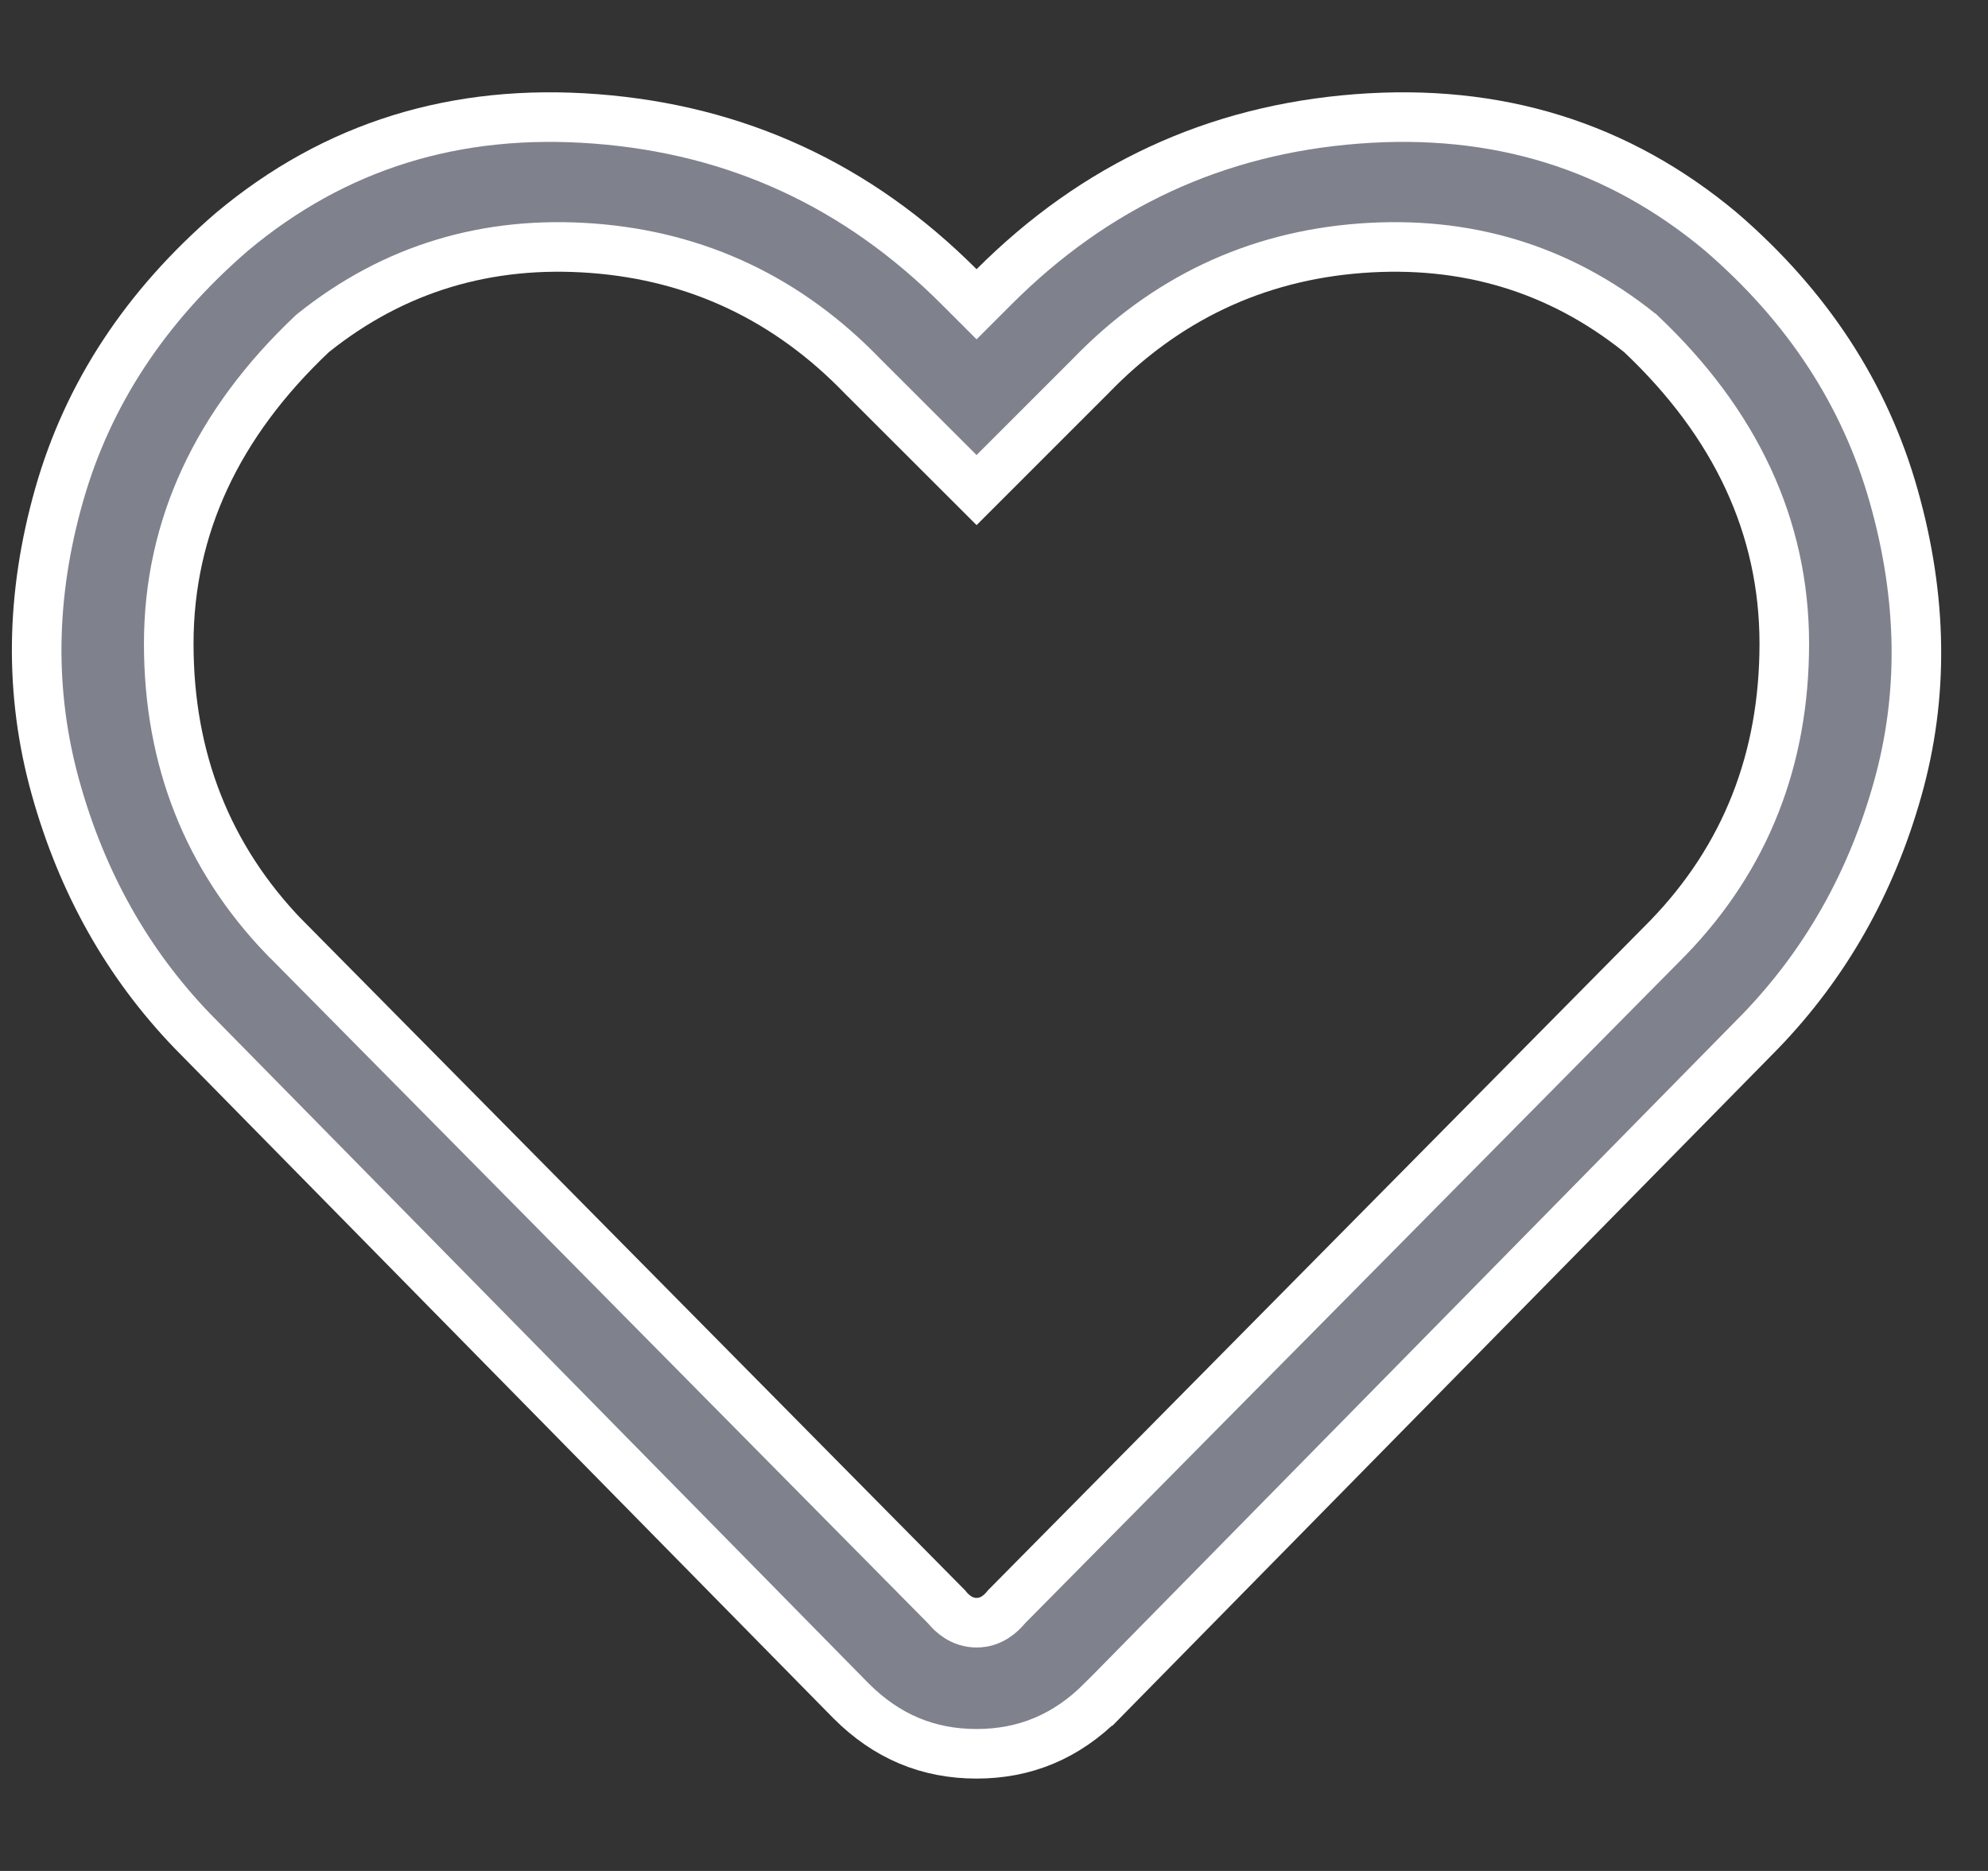 <svg width="17" height="16" viewBox="0 0 17 16" fill="none" xmlns="http://www.w3.org/2000/svg">
<rect x="0" y="0" width="17" height="16" fill="#333333" stroke="none"/>
<path d="M8.501 2.452L8.351 2.602L8.201 2.452C7.335 1.586 6.304 1.11 5.099 1.017C3.897 0.924 2.863 1.247 1.985 1.981C1.242 2.622 0.752 3.37 0.507 4.228C0.26 5.094 0.25 5.928 0.475 6.736C0.702 7.551 1.093 8.244 1.646 8.818L7.278 14.546C7.583 14.851 7.937 14.998 8.351 14.998C8.764 14.998 9.119 14.851 9.423 14.546C9.423 14.546 9.424 14.546 9.424 14.546L15.055 8.818C15.055 8.818 15.055 8.818 15.055 8.818C15.609 8.243 15.999 7.556 16.226 6.751C16.451 5.955 16.442 5.121 16.194 4.243C15.949 3.375 15.459 2.621 14.716 1.981C13.838 1.247 12.805 0.924 11.602 1.017C10.398 1.11 9.367 1.586 8.501 2.452ZM14.265 8.019L14.265 8.019L14.264 8.02L8.607 13.741C8.559 13.801 8.475 13.877 8.351 13.877C8.227 13.877 8.142 13.801 8.094 13.741L2.438 8.02L2.438 8.02L2.436 8.019C1.774 7.333 1.443 6.491 1.443 5.505C1.443 4.505 1.86 3.62 2.668 2.856L2.675 2.85L2.681 2.845C3.369 2.295 4.168 2.055 5.067 2.123C5.967 2.191 6.739 2.558 7.375 3.216L8.351 4.191L9.326 3.216C9.962 2.558 10.734 2.191 11.634 2.123C12.533 2.055 13.333 2.295 14.02 2.845L14.027 2.85L14.033 2.856C14.841 3.62 15.258 4.505 15.258 5.505C15.258 6.491 14.928 7.333 14.265 8.019Z" fill="#7F818D" stroke="white" stroke-width="0.424"/>
</svg>
